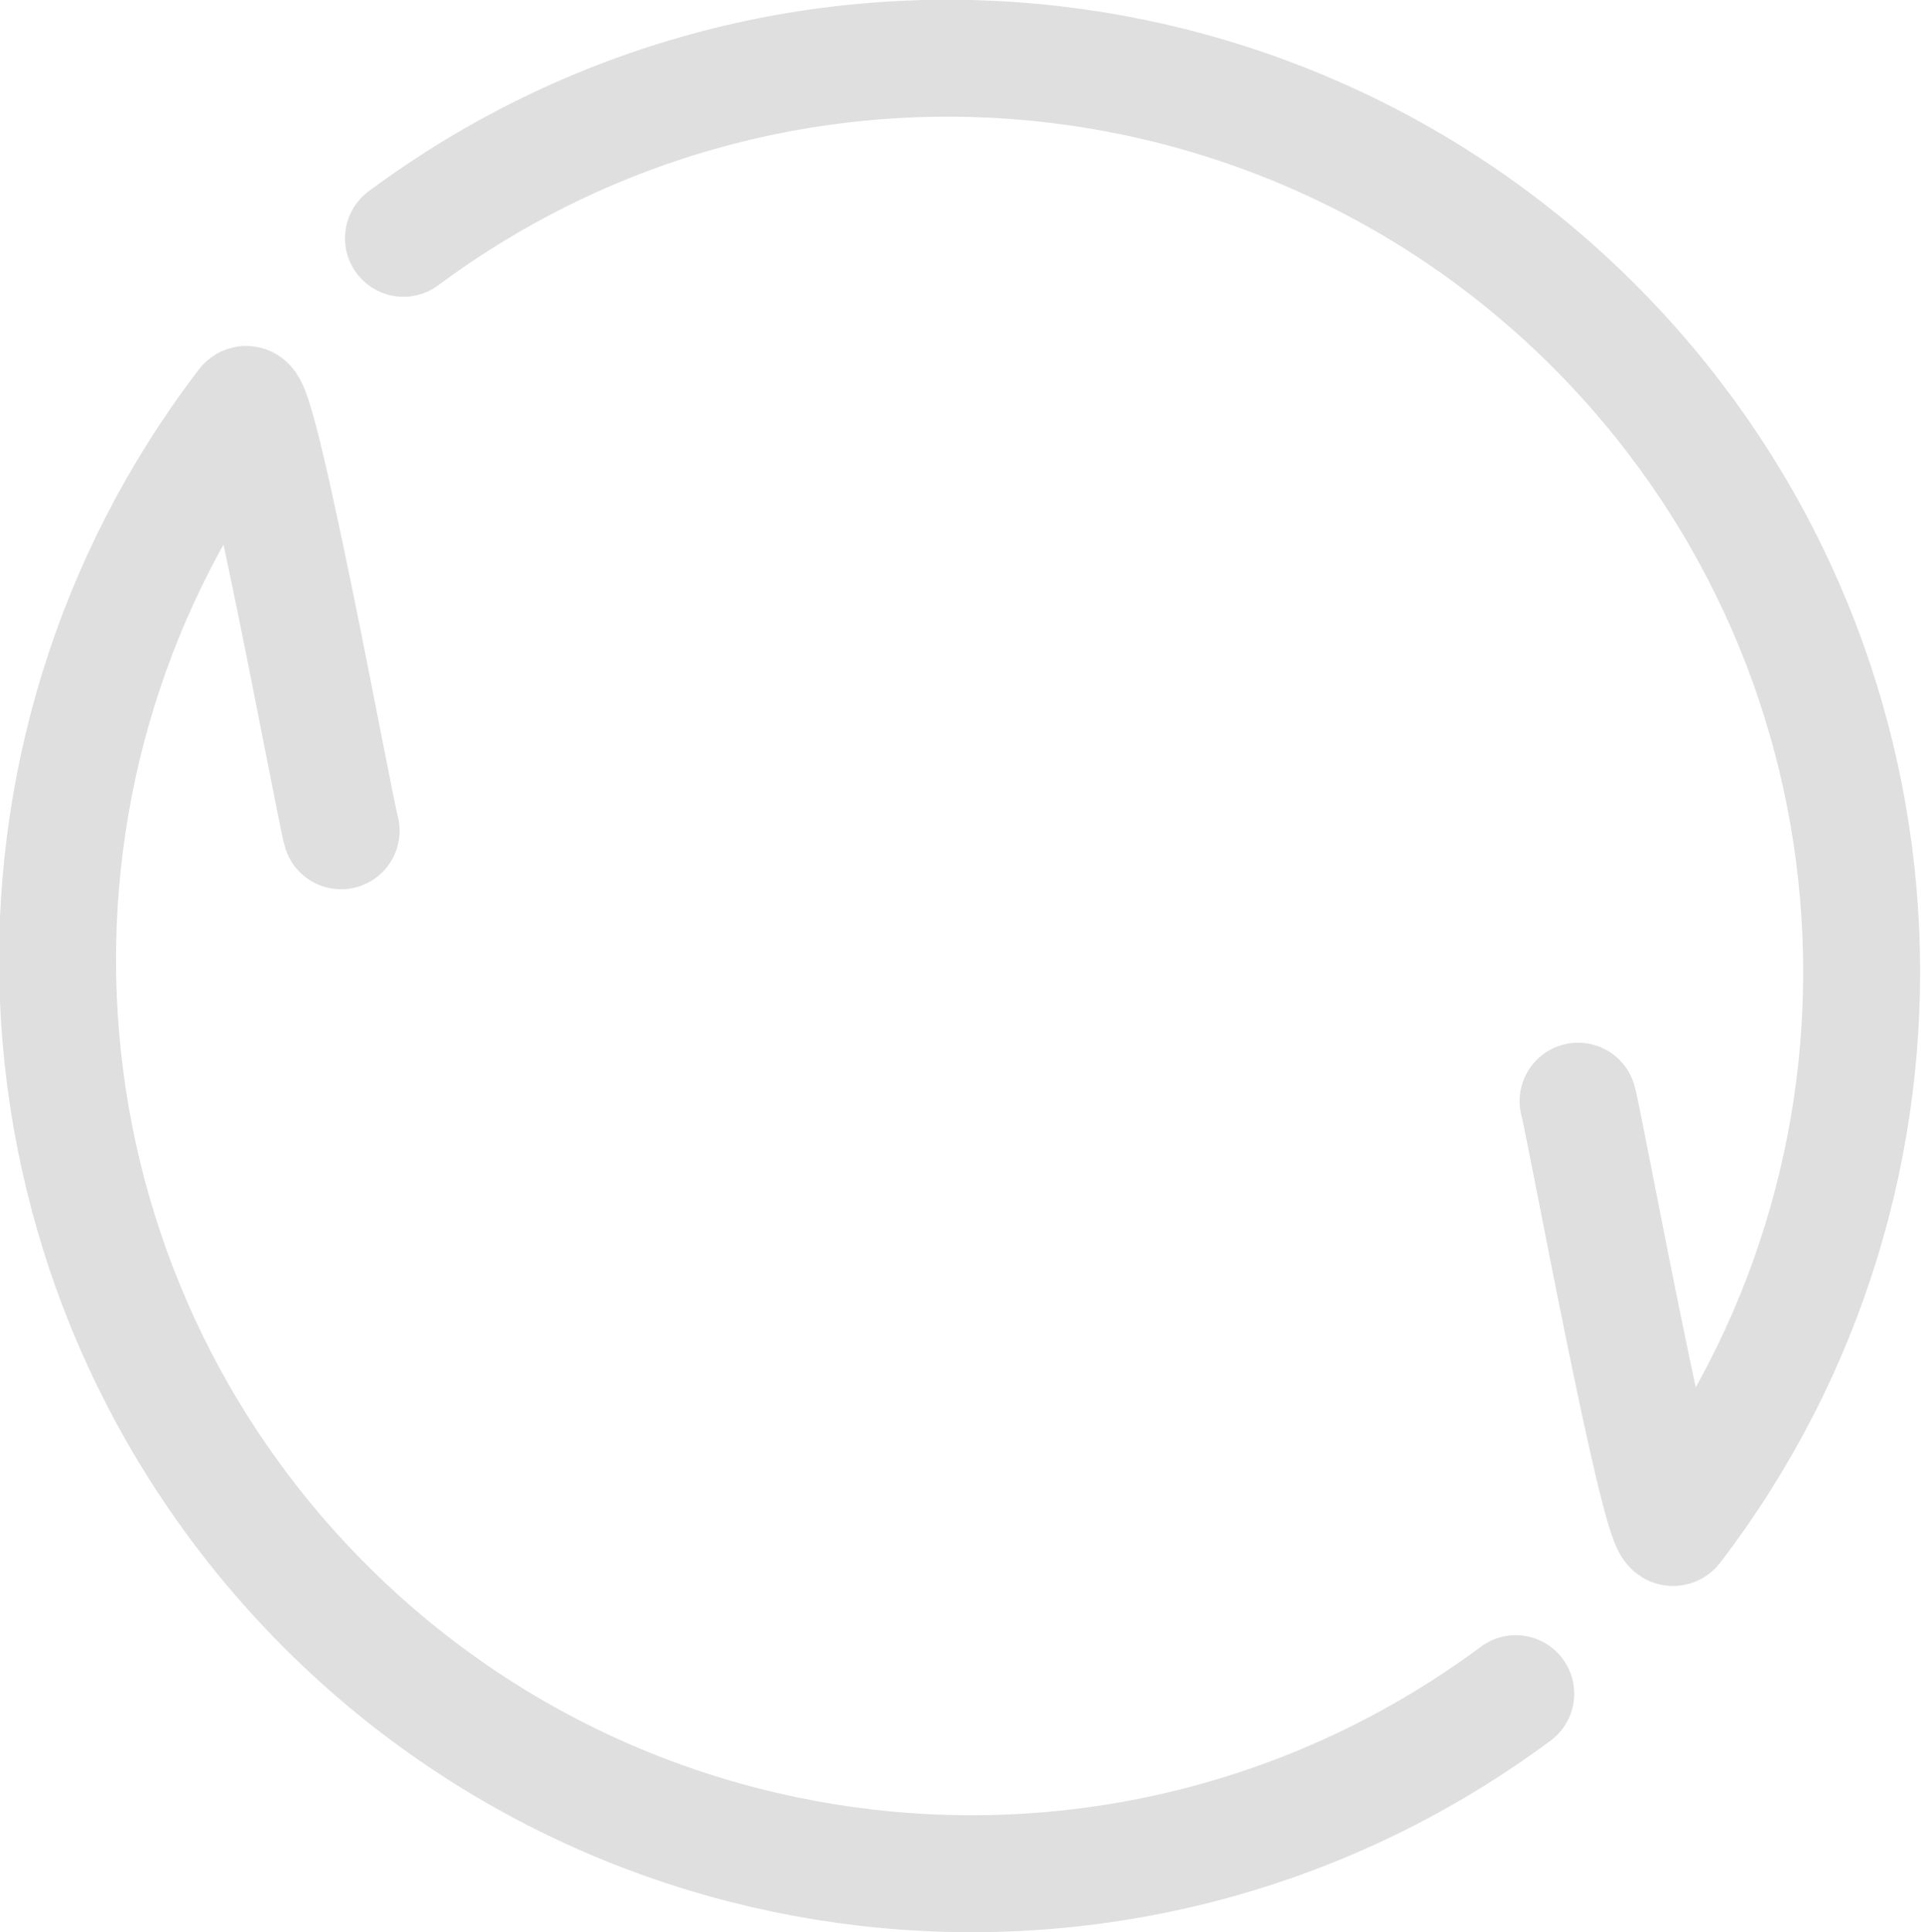 <?xml version="1.0" encoding="UTF-8" standalone="no"?>
<!-- Created with Inkscape (http://www.inkscape.org/) -->

<svg
   xmlns:dc="http://purl.org/dc/elements/1.1/"
   xmlns:cc="http://creativecommons.org/ns#"
   xmlns:rdf="http://www.w3.org/1999/02/22-rdf-syntax-ns#"
   xmlns:svg="http://www.w3.org/2000/svg"
   xmlns="http://www.w3.org/2000/svg"
   xmlns:sodipodi="http://sodipodi.sourceforge.net/DTD/sodipodi-0.dtd"
   xmlns:inkscape="http://www.inkscape.org/namespaces/inkscape"
   width="74.162mm"
   height="74.588mm"
   viewBox="0 0 262.78 264.288"
   id="svg10895"
   version="1.1"
   inkscape:version="0.91 r13725"
   sodipodi:docname="feedback.svg">
  <defs
     id="defs10897" />
  <sodipodi:namedview
     id="base"
     pagecolor="#ffffff"
     bordercolor="#666666"
     borderopacity="1.0"
     inkscape:pageopacity="0.0"
     inkscape:pageshadow="2"
     inkscape:zoom="1.4"
     inkscape:cx="177.94414"
     inkscape:cy="-20.582344"
     inkscape:document-units="px"
     inkscape:current-layer="g10880"
     showgrid="false"
     fit-margin-top="0"
     fit-margin-left="0"
     fit-margin-right="0"
     fit-margin-bottom="0"
     inkscape:window-width="2009"
     inkscape:window-height="1128"
     inkscape:window-x="39"
     inkscape:window-y="24"
     inkscape:window-maximized="1" />
  <g
     inkscape:label="Layer 1"
     inkscape:groupmode="layer"
     id="layer1"
     transform="translate(-260.038,-394.504)">
    <g
       id="g10880"
       transform="matrix(0.705,-0.709,0.709,0.705,92.72,861.796)">
      <path
         sodipodi:nodetypes="cssc"
         inkscape:connector-curvature="0"
         id="path10823"
         d="m 431.33,99.54 c -63.206,-9.534 -109.035,-65.217 -106.236,-129.076 2.675,-61.023 48.932,-110.722 108.704,-118.478 2.778,-0.36 -30.968,48.236 -32.077,50.367"
         style="color:#000000;clip-rule:nonzero;display:inline;overflow:visible;visibility:visible;opacity:0.16;isolation:auto;mix-blend-mode:normal;color-interpolation:sRGB;color-interpolation-filters:linearRGB;solid-color:#000000;solid-opacity:1;fill:none;fill-opacity:1;fill-rule:nonzero;stroke:#333333;stroke-width:16;stroke-linecap:round;stroke-linejoin:round;stroke-miterlimit:4;stroke-dasharray:none;stroke-dashoffset:0;stroke-opacity:1;color-rendering:auto;image-rendering:auto;shape-rendering:auto;text-rendering:auto;enable-background:accumulate" />
      <path
         sodipodi:nodetypes="cssc"
         inkscape:connector-curvature="0"
         id="path10823-7"
         d="m 465.21,-148.749 c 63.206,9.534 109.035,65.217 106.236,129.076 -2.675,61.023 -48.932,110.722 -108.704,118.478 -2.778,0.36 30.968,-48.236 32.077,-50.367"
         style="color:#000000;clip-rule:nonzero;display:inline;overflow:visible;visibility:visible;opacity:0.16;isolation:auto;mix-blend-mode:normal;color-interpolation:sRGB;color-interpolation-filters:linearRGB;solid-color:#000000;solid-opacity:1;fill:none;fill-opacity:1;fill-rule:nonzero;stroke:#333333;stroke-width:16;stroke-linecap:round;stroke-linejoin:round;stroke-miterlimit:4;stroke-dasharray:none;stroke-dashoffset:0;stroke-opacity:1;color-rendering:auto;image-rendering:auto;shape-rendering:auto;text-rendering:auto;enable-background:accumulate" />
    </g>
  </g>
</svg>
